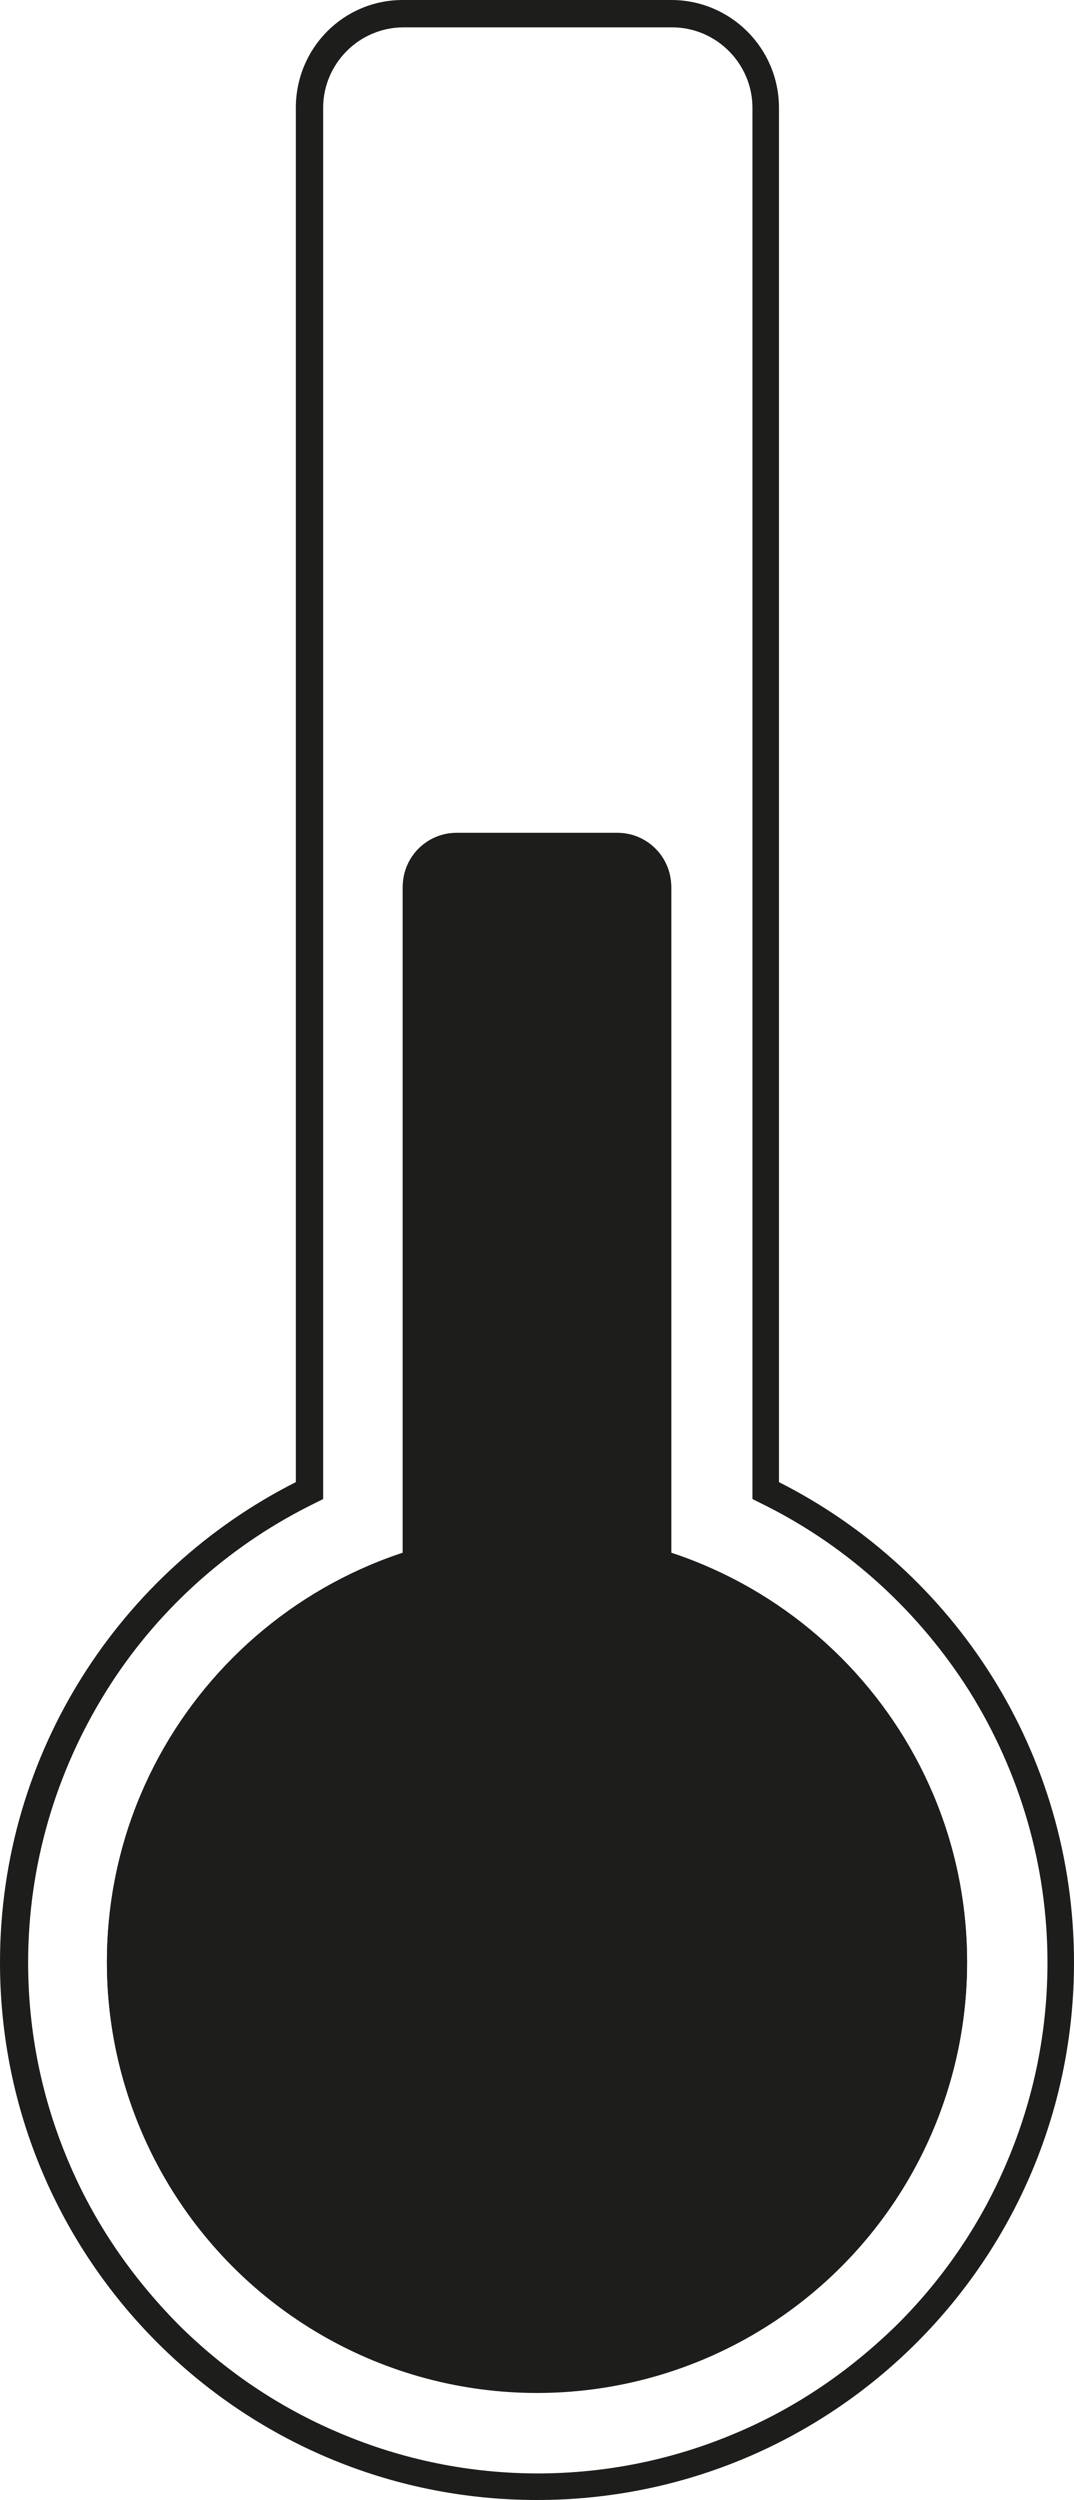 <?xml version="1.0" encoding="UTF-8"?>
<svg id="Layer_2" data-name="Layer 2" xmlns="http://www.w3.org/2000/svg" viewBox="0 0 13.36 31.07">
  <defs>
    <style>
      .cls-1 {
        fill: none;
      }

      .cls-1, .cls-2 {
        stroke-width: 0px;
      }

      .cls-2 {
        fill: #1d1d1b;
      }
    </style>
  </defs>
  <g id="Layer_1-2" data-name="Layer 1">
    <g id="Group_16" data-name="Group 16">
      <g id="Union_1-2" data-name="Union 1-2">
        <path class="cls-1" d="M0,24.39c0-2.52,1.42-4.83,3.68-5.97V1.34c0-.74.6-1.34,1.34-1.34h3.34c.74,0,1.34.6,1.34,1.34v17.08c2.25,1.14,3.68,3.44,3.68,5.97,0,3.69-2.99,6.68-6.68,6.68S0,28.08,0,24.39Z"/>
        <path class="cls-2" d="M6.68,30.74c.86,0,1.69-.17,2.47-.5.76-.32,1.43-.78,2.02-1.36.58-.58,1.04-1.26,1.36-2.02.33-.78.5-1.61.5-2.47,0-1.2-.34-2.36-.97-3.37-.62-.98-1.49-1.78-2.52-2.3l-.18-.09V1.34c0-.55-.45-1-1-1h-3.34c-.55,0-1,.45-1,1v17.29l-.18.09c-1.03.52-1.91,1.32-2.52,2.3-.63,1.01-.97,2.17-.97,3.37,0,.86.17,1.69.5,2.47.32.76.78,1.43,1.36,2.02.58.58,1.26,1.04,2.02,1.36.78.33,1.61.5,2.47.5M6.68,31.07c-3.69,0-6.68-2.99-6.68-6.68,0-2.61,1.5-4.87,3.68-5.97V1.34C3.68.6,4.27,0,5.01,0h3.34C9.09,0,9.69.6,9.69,1.34v17.08c2.18,1.1,3.67,3.36,3.67,5.97,0,3.69-2.99,6.68-6.68,6.68Z"/>
      </g>
      <g id="Ellipse_7-2" data-name="Ellipse 7-2">
        <circle class="cls-2" cx="6.68" cy="24.39" r="5.35"/>
        <path class="cls-2" d="M6.68,29.73c-2.95,0-5.35-2.4-5.35-5.35s2.4-5.35,5.35-5.35,5.35,2.4,5.35,5.35-2.4,5.35-5.35,5.35ZM6.68,19.38c-2.76,0-5.01,2.25-5.01,5.01s2.25,5.01,5.01,5.01,5.01-2.25,5.01-5.01-2.25-5.01-5.01-5.01Z"/>
      </g>
      <g id="Rectangle_26-2" data-name="Rectangle 26-2">
        <rect class="cls-2" x="5.01" y="10.36" width="3.34" height="14.37" rx=".67" ry=".67"/>
        <path class="cls-2" d="M7.68,24.72h-2c-.37,0-.67-.3-.67-.67v-13.03c0-.37.3-.67.67-.67h2c.37,0,.67.3.67.67v13.03c0,.37-.3.67-.67.67ZM5.68,10.69c-.18,0-.33.15-.33.33v13.03c0,.18.15.33.33.33h2c.18,0,.33-.15.33-.33v-13.03c0-.18-.15-.33-.33-.33h-2Z"/>
      </g>
    </g>
  </g>
</svg>